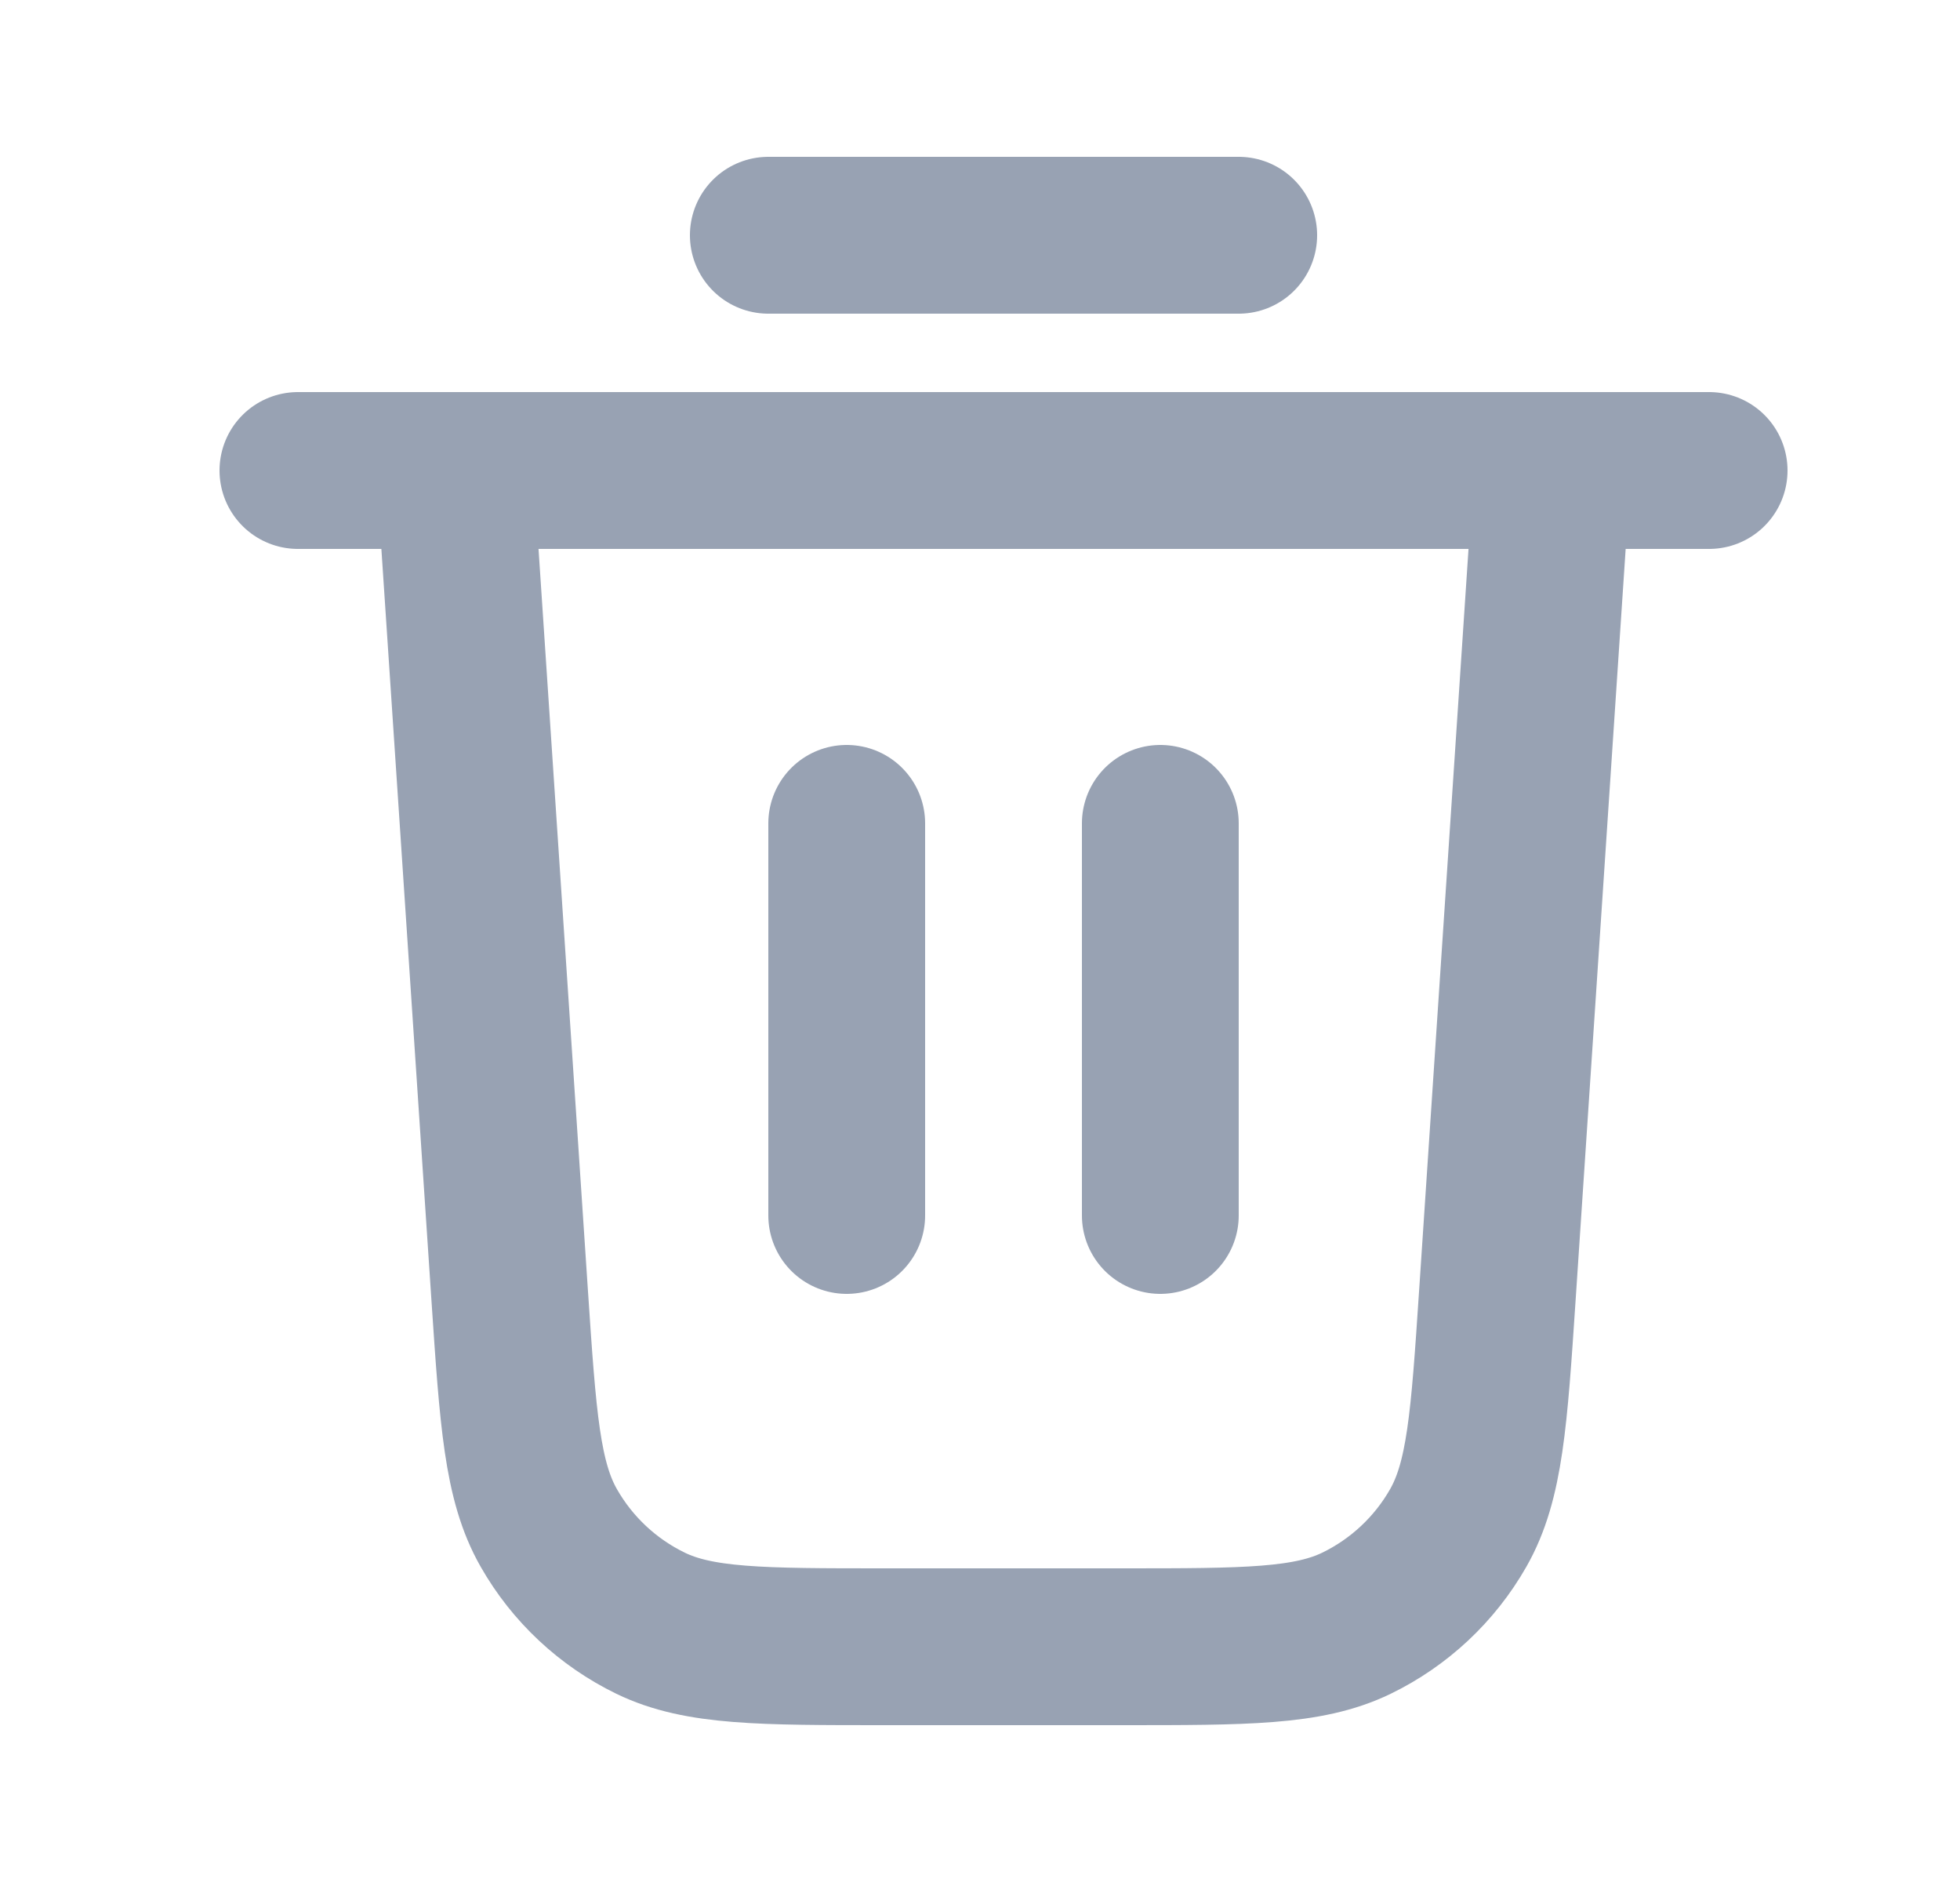 <svg width="25" height="24" viewBox="0 0 25 24" fill="none" xmlns="http://www.w3.org/2000/svg">
<path d="M9.8 3H15.8M3.8 6H21.8M19.8 6L19.099 16.519C18.994 18.098 18.941 18.887 18.6 19.485C18.3 20.012 17.847 20.435 17.302 20.7C16.682 21 15.891 21 14.309 21H11.291C9.709 21 8.918 21 8.298 20.7C7.753 20.435 7.3 20.012 7 19.485C6.659 18.887 6.607 18.098 6.501 16.519L5.8 6M10.8 10.5V15.5M14.8 10.5V15.5" stroke="#98A2B3" stroke-width="2" stroke-linecap="round" stroke-linejoin="round"/>
</svg>
